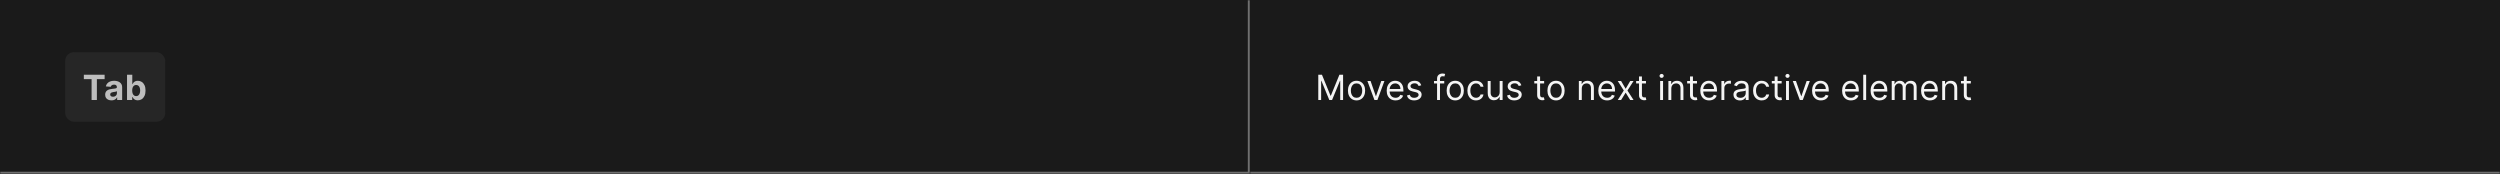 <svg width="1150" height="80" viewBox="0 0 1150 80" fill="none" xmlns="http://www.w3.org/2000/svg">
<rect x="0" y="0" width="1150" height="80" fill="#808080" stroke="none"/>
<mask id="path-1-inside-1_1437_25592" fill="white">
<path d="M0 0H575V80H0V0Z"/>
</mask>
<path d="M0 0H575V80H0V0Z" fill="#1A1A1A"/>
<path d="M575 80V81H576V80H575ZM574 0V80H576V0H574ZM575 79H0V81H575V79Z" fill="#707070" mask="url(#path-1-inside-1_1437_25592)"/>
<rect x="30" y="24" width="46" height="32" rx="4" fill="#262626"/>
<path d="M38.568 36.392V34.364H48.125V36.392H44.562V46H42.131V36.392H38.568ZM51.275 46.165C50.718 46.165 50.221 46.068 49.786 45.875C49.35 45.678 49.006 45.388 48.752 45.006C48.502 44.619 48.377 44.138 48.377 43.562C48.377 43.078 48.466 42.67 48.644 42.341C48.822 42.011 49.064 41.746 49.371 41.545C49.678 41.345 50.026 41.193 50.417 41.091C50.81 40.989 51.223 40.917 51.655 40.875C52.163 40.822 52.572 40.773 52.883 40.727C53.193 40.678 53.419 40.606 53.559 40.511C53.699 40.417 53.769 40.276 53.769 40.091V40.057C53.769 39.697 53.655 39.419 53.428 39.222C53.205 39.025 52.886 38.926 52.473 38.926C52.038 38.926 51.691 39.023 51.434 39.216C51.176 39.405 51.006 39.644 50.922 39.932L48.684 39.75C48.797 39.22 49.021 38.761 49.354 38.375C49.687 37.985 50.117 37.686 50.644 37.477C51.174 37.265 51.788 37.159 52.485 37.159C52.97 37.159 53.434 37.216 53.877 37.33C54.324 37.443 54.72 37.619 55.064 37.858C55.413 38.097 55.687 38.403 55.888 38.778C56.089 39.15 56.189 39.595 56.189 40.114V46H53.894V44.79H53.826C53.685 45.062 53.498 45.303 53.263 45.511C53.028 45.716 52.746 45.877 52.417 45.994C52.087 46.108 51.706 46.165 51.275 46.165ZM51.968 44.494C52.324 44.494 52.638 44.424 52.911 44.284C53.184 44.14 53.398 43.947 53.553 43.705C53.708 43.462 53.786 43.188 53.786 42.881V41.955C53.71 42.004 53.606 42.049 53.473 42.091C53.345 42.129 53.199 42.165 53.036 42.199C52.873 42.229 52.71 42.258 52.547 42.284C52.384 42.307 52.237 42.328 52.104 42.347C51.82 42.388 51.572 42.455 51.36 42.545C51.148 42.636 50.983 42.76 50.865 42.915C50.748 43.066 50.689 43.256 50.689 43.483C50.689 43.812 50.809 44.064 51.047 44.239C51.29 44.409 51.596 44.494 51.968 44.494ZM58.433 46V34.364H60.853V38.739H60.927C61.033 38.504 61.186 38.265 61.387 38.023C61.592 37.776 61.857 37.572 62.183 37.409C62.512 37.242 62.921 37.159 63.41 37.159C64.046 37.159 64.633 37.326 65.171 37.659C65.709 37.989 66.139 38.487 66.461 39.153C66.783 39.816 66.944 40.648 66.944 41.648C66.944 42.621 66.787 43.443 66.472 44.114C66.162 44.78 65.737 45.286 65.2 45.631C64.666 45.972 64.067 46.142 63.404 46.142C62.934 46.142 62.535 46.064 62.205 45.909C61.88 45.754 61.612 45.559 61.404 45.324C61.196 45.085 61.037 44.845 60.927 44.602H60.819V46H58.433ZM60.802 41.636C60.802 42.155 60.874 42.608 61.018 42.994C61.162 43.381 61.37 43.682 61.643 43.898C61.916 44.11 62.247 44.216 62.637 44.216C63.031 44.216 63.364 44.108 63.637 43.892C63.91 43.672 64.116 43.369 64.257 42.983C64.4 42.593 64.472 42.144 64.472 41.636C64.472 41.133 64.402 40.689 64.262 40.307C64.122 39.924 63.916 39.625 63.643 39.409C63.37 39.193 63.035 39.085 62.637 39.085C62.243 39.085 61.91 39.189 61.637 39.398C61.368 39.606 61.162 39.901 61.018 40.284C60.874 40.667 60.802 41.117 60.802 41.636Z" fill="white" fill-opacity="0.7"/>
<mask id="path-5-inside-2_1437_25592" fill="white">
<path d="M575 0H1150V80H575V0Z"/>
</mask>
<path d="M575 0H1150V80H575V0Z" fill="#1A1A1A"/>
<path d="M1150 79H575V81H1150V79Z" fill="#707070" mask="url(#path-5-inside-2_1437_25592)"/>
<path d="M606.409 34.364H608.091L612.045 44.023H612.182L616.136 34.364H617.818V46H616.5V37.159H616.386L612.75 46H611.477L607.841 37.159H607.727V46H606.409V34.364ZM624.007 46.182C623.219 46.182 622.528 45.994 621.933 45.619C621.342 45.244 620.88 44.72 620.547 44.045C620.217 43.371 620.053 42.583 620.053 41.682C620.053 40.773 620.217 39.979 620.547 39.301C620.88 38.623 621.342 38.097 621.933 37.722C622.528 37.347 623.219 37.159 624.007 37.159C624.795 37.159 625.484 37.347 626.075 37.722C626.67 38.097 627.132 38.623 627.462 39.301C627.795 39.979 627.962 40.773 627.962 41.682C627.962 42.583 627.795 43.371 627.462 44.045C627.132 44.72 626.67 45.244 626.075 45.619C625.484 45.994 624.795 46.182 624.007 46.182ZM624.007 44.977C624.606 44.977 625.098 44.824 625.484 44.517C625.871 44.21 626.157 43.807 626.342 43.307C626.528 42.807 626.621 42.265 626.621 41.682C626.621 41.099 626.528 40.555 626.342 40.051C626.157 39.547 625.871 39.14 625.484 38.83C625.098 38.519 624.606 38.364 624.007 38.364C623.409 38.364 622.916 38.519 622.53 38.83C622.143 39.14 621.857 39.547 621.672 40.051C621.486 40.555 621.393 41.099 621.393 41.682C621.393 42.265 621.486 42.807 621.672 43.307C621.857 43.807 622.143 44.21 622.53 44.517C622.916 44.824 623.409 44.977 624.007 44.977ZM636.832 37.273L633.605 46H632.241L629.014 37.273H630.469L632.878 44.227H632.969L635.378 37.273H636.832ZM641.949 46.182C641.108 46.182 640.383 45.996 639.773 45.625C639.167 45.25 638.699 44.727 638.369 44.057C638.044 43.383 637.881 42.599 637.881 41.705C637.881 40.811 638.044 40.023 638.369 39.341C638.699 38.655 639.157 38.121 639.744 37.739C640.335 37.352 641.025 37.159 641.812 37.159C642.267 37.159 642.716 37.235 643.159 37.386C643.602 37.538 644.006 37.784 644.369 38.125C644.733 38.462 645.023 38.909 645.239 39.466C645.455 40.023 645.562 40.708 645.562 41.523V42.091H638.835V40.932H644.199C644.199 40.439 644.1 40 643.903 39.614C643.71 39.227 643.434 38.922 643.074 38.699C642.718 38.475 642.297 38.364 641.812 38.364C641.278 38.364 640.816 38.496 640.426 38.761C640.04 39.023 639.742 39.364 639.534 39.784C639.326 40.205 639.222 40.655 639.222 41.136V41.909C639.222 42.568 639.335 43.127 639.562 43.585C639.794 44.04 640.114 44.386 640.523 44.625C640.932 44.86 641.407 44.977 641.949 44.977C642.301 44.977 642.619 44.928 642.903 44.83C643.191 44.727 643.439 44.576 643.648 44.375C643.856 44.17 644.017 43.917 644.131 43.614L645.426 43.977C645.29 44.417 645.061 44.803 644.739 45.136C644.417 45.466 644.019 45.724 643.545 45.909C643.072 46.091 642.54 46.182 641.949 46.182ZM653.784 39.227L652.58 39.568C652.504 39.367 652.392 39.172 652.244 38.983C652.1 38.79 651.903 38.631 651.653 38.506C651.403 38.381 651.083 38.318 650.693 38.318C650.159 38.318 649.714 38.441 649.358 38.688C649.006 38.93 648.83 39.239 648.83 39.614C648.83 39.947 648.951 40.21 649.193 40.403C649.436 40.597 649.814 40.758 650.33 40.886L651.625 41.205C652.405 41.394 652.987 41.684 653.369 42.074C653.752 42.46 653.943 42.958 653.943 43.568C653.943 44.068 653.799 44.515 653.511 44.909C653.227 45.303 652.83 45.614 652.318 45.841C651.807 46.068 651.212 46.182 650.534 46.182C649.644 46.182 648.907 45.989 648.324 45.602C647.741 45.216 647.371 44.651 647.216 43.909L648.489 43.591C648.61 44.061 648.839 44.413 649.176 44.648C649.517 44.883 649.962 45 650.511 45C651.136 45 651.633 44.867 652 44.602C652.371 44.333 652.557 44.011 652.557 43.636C652.557 43.333 652.451 43.08 652.239 42.875C652.027 42.667 651.701 42.511 651.261 42.409L649.807 42.068C649.008 41.879 648.42 41.585 648.045 41.188C647.674 40.786 647.489 40.284 647.489 39.682C647.489 39.189 647.627 38.754 647.903 38.375C648.184 37.996 648.564 37.699 649.045 37.483C649.53 37.267 650.08 37.159 650.693 37.159C651.557 37.159 652.235 37.349 652.727 37.727C653.223 38.106 653.576 38.606 653.784 39.227ZM664.348 37.273V38.409H659.643V37.273H664.348ZM661.053 46V36.068C661.053 35.568 661.17 35.151 661.405 34.818C661.64 34.485 661.945 34.235 662.32 34.068C662.695 33.901 663.09 33.818 663.507 33.818C663.837 33.818 664.106 33.845 664.314 33.898C664.522 33.951 664.678 34 664.78 34.045L664.393 35.205C664.325 35.182 664.231 35.153 664.109 35.119C663.992 35.085 663.837 35.068 663.643 35.068C663.2 35.068 662.88 35.18 662.683 35.403C662.49 35.627 662.393 35.955 662.393 36.386V46H661.053ZM669.413 46.182C668.625 46.182 667.934 45.994 667.339 45.619C666.749 45.244 666.286 44.72 665.953 44.045C665.624 43.371 665.459 42.583 665.459 41.682C665.459 40.773 665.624 39.979 665.953 39.301C666.286 38.623 666.749 38.097 667.339 37.722C667.934 37.347 668.625 37.159 669.413 37.159C670.201 37.159 670.891 37.347 671.482 37.722C672.076 38.097 672.538 38.623 672.868 39.301C673.201 39.979 673.368 40.773 673.368 41.682C673.368 42.583 673.201 43.371 672.868 44.045C672.538 44.72 672.076 45.244 671.482 45.619C670.891 45.994 670.201 46.182 669.413 46.182ZM669.413 44.977C670.012 44.977 670.504 44.824 670.891 44.517C671.277 44.21 671.563 43.807 671.749 43.307C671.934 42.807 672.027 42.265 672.027 41.682C672.027 41.099 671.934 40.555 671.749 40.051C671.563 39.547 671.277 39.14 670.891 38.83C670.504 38.519 670.012 38.364 669.413 38.364C668.815 38.364 668.322 38.519 667.936 38.83C667.55 39.14 667.264 39.547 667.078 40.051C666.893 40.555 666.8 41.099 666.8 41.682C666.8 42.265 666.893 42.807 667.078 43.307C667.264 43.807 667.55 44.21 667.936 44.517C668.322 44.824 668.815 44.977 669.413 44.977ZM678.96 46.182C678.142 46.182 677.438 45.989 676.847 45.602C676.256 45.216 675.801 44.684 675.483 44.006C675.165 43.328 675.006 42.553 675.006 41.682C675.006 40.795 675.169 40.013 675.494 39.335C675.824 38.653 676.282 38.121 676.869 37.739C677.46 37.352 678.15 37.159 678.938 37.159C679.551 37.159 680.104 37.273 680.597 37.5C681.089 37.727 681.492 38.045 681.807 38.455C682.121 38.864 682.316 39.341 682.392 39.886H681.051C680.949 39.489 680.722 39.136 680.369 38.83C680.021 38.519 679.551 38.364 678.96 38.364C678.438 38.364 677.979 38.5 677.585 38.773C677.195 39.042 676.89 39.422 676.67 39.915C676.455 40.403 676.347 40.977 676.347 41.636C676.347 42.311 676.453 42.898 676.665 43.398C676.881 43.898 677.184 44.286 677.574 44.562C677.968 44.839 678.43 44.977 678.96 44.977C679.309 44.977 679.625 44.917 679.909 44.795C680.193 44.674 680.434 44.5 680.631 44.273C680.828 44.045 680.968 43.773 681.051 43.455H682.392C682.316 43.97 682.129 44.434 681.83 44.847C681.534 45.256 681.142 45.581 680.653 45.824C680.169 46.062 679.604 46.182 678.96 46.182ZM689.852 42.432V37.273H691.193V46H689.852V44.523H689.761C689.557 44.966 689.239 45.343 688.807 45.653C688.375 45.96 687.83 46.114 687.17 46.114C686.625 46.114 686.14 45.994 685.716 45.756C685.292 45.513 684.958 45.15 684.716 44.665C684.473 44.176 684.352 43.561 684.352 42.818V37.273H685.693V42.727C685.693 43.364 685.871 43.871 686.227 44.25C686.587 44.629 687.045 44.818 687.602 44.818C687.936 44.818 688.275 44.733 688.619 44.562C688.968 44.392 689.259 44.131 689.494 43.778C689.733 43.426 689.852 42.977 689.852 42.432ZM699.831 39.227L698.626 39.568C698.551 39.367 698.439 39.172 698.291 38.983C698.147 38.79 697.95 38.631 697.7 38.506C697.45 38.381 697.13 38.318 696.74 38.318C696.206 38.318 695.761 38.441 695.405 38.688C695.053 38.93 694.876 39.239 694.876 39.614C694.876 39.947 694.998 40.21 695.24 40.403C695.482 40.597 695.861 40.758 696.376 40.886L697.672 41.205C698.452 41.394 699.034 41.684 699.416 42.074C699.799 42.46 699.99 42.958 699.99 43.568C699.99 44.068 699.846 44.515 699.558 44.909C699.274 45.303 698.876 45.614 698.365 45.841C697.854 46.068 697.259 46.182 696.581 46.182C695.691 46.182 694.954 45.989 694.371 45.602C693.787 45.216 693.418 44.651 693.263 43.909L694.536 43.591C694.657 44.061 694.886 44.413 695.223 44.648C695.564 44.883 696.009 45 696.558 45C697.183 45 697.679 44.867 698.047 44.602C698.418 44.333 698.604 44.011 698.604 43.636C698.604 43.333 698.498 43.08 698.286 42.875C698.073 42.667 697.748 42.511 697.308 42.409L695.854 42.068C695.054 41.879 694.467 41.585 694.092 41.188C693.721 40.786 693.536 40.284 693.536 39.682C693.536 39.189 693.674 38.754 693.95 38.375C694.231 37.996 694.611 37.699 695.092 37.483C695.577 37.267 696.126 37.159 696.74 37.159C697.604 37.159 698.282 37.349 698.774 37.727C699.27 38.106 699.623 38.606 699.831 39.227ZM710.304 37.273V38.409H705.781V37.273H710.304ZM707.099 35.182H708.44V43.5C708.44 43.879 708.495 44.163 708.605 44.352C708.719 44.538 708.863 44.663 709.037 44.727C709.215 44.788 709.402 44.818 709.599 44.818C709.747 44.818 709.868 44.811 709.963 44.795C710.058 44.776 710.134 44.761 710.19 44.75L710.463 45.955C710.372 45.989 710.245 46.023 710.082 46.057C709.92 46.095 709.713 46.114 709.463 46.114C709.084 46.114 708.713 46.032 708.349 45.869C707.99 45.706 707.69 45.458 707.452 45.125C707.217 44.792 707.099 44.371 707.099 43.864V35.182ZM715.773 46.182C714.985 46.182 714.294 45.994 713.699 45.619C713.108 45.244 712.646 44.72 712.312 44.045C711.983 43.371 711.818 42.583 711.818 41.682C711.818 40.773 711.983 39.979 712.312 39.301C712.646 38.623 713.108 38.097 713.699 37.722C714.294 37.347 714.985 37.159 715.773 37.159C716.561 37.159 717.25 37.347 717.841 37.722C718.436 38.097 718.898 38.623 719.227 39.301C719.561 39.979 719.727 40.773 719.727 41.682C719.727 42.583 719.561 43.371 719.227 44.045C718.898 44.72 718.436 45.244 717.841 45.619C717.25 45.994 716.561 46.182 715.773 46.182ZM715.773 44.977C716.371 44.977 716.864 44.824 717.25 44.517C717.636 44.21 717.922 43.807 718.108 43.307C718.294 42.807 718.386 42.265 718.386 41.682C718.386 41.099 718.294 40.555 718.108 40.051C717.922 39.547 717.636 39.14 717.25 38.83C716.864 38.519 716.371 38.364 715.773 38.364C715.174 38.364 714.682 38.519 714.295 38.83C713.909 39.14 713.623 39.547 713.438 40.051C713.252 40.555 713.159 41.099 713.159 41.682C713.159 42.265 713.252 42.807 713.438 43.307C713.623 43.807 713.909 44.21 714.295 44.517C714.682 44.824 715.174 44.977 715.773 44.977ZM727.615 40.75V46H726.274V37.273H727.57V38.636H727.683C727.888 38.193 728.198 37.837 728.615 37.568C729.032 37.295 729.57 37.159 730.229 37.159C730.82 37.159 731.337 37.28 731.78 37.523C732.223 37.761 732.568 38.125 732.814 38.614C733.06 39.099 733.183 39.712 733.183 40.455V46H731.842V40.545C731.842 39.86 731.664 39.326 731.308 38.943C730.952 38.557 730.464 38.364 729.842 38.364C729.414 38.364 729.032 38.456 728.695 38.642C728.361 38.828 728.098 39.099 727.905 39.455C727.712 39.811 727.615 40.242 727.615 40.75ZM739.293 46.182C738.452 46.182 737.726 45.996 737.116 45.625C736.51 45.25 736.043 44.727 735.713 44.057C735.387 43.383 735.224 42.599 735.224 41.705C735.224 40.811 735.387 40.023 735.713 39.341C736.043 38.655 736.501 38.121 737.088 37.739C737.679 37.352 738.368 37.159 739.156 37.159C739.611 37.159 740.06 37.235 740.503 37.386C740.946 37.538 741.349 37.784 741.713 38.125C742.077 38.462 742.366 38.909 742.582 39.466C742.798 40.023 742.906 40.708 742.906 41.523V42.091H736.179V40.932H741.543C741.543 40.439 741.444 40 741.247 39.614C741.054 39.227 740.777 38.922 740.418 38.699C740.062 38.475 739.641 38.364 739.156 38.364C738.622 38.364 738.16 38.496 737.77 38.761C737.384 39.023 737.086 39.364 736.878 39.784C736.67 40.205 736.565 40.655 736.565 41.136V41.909C736.565 42.568 736.679 43.127 736.906 43.585C737.137 44.04 737.457 44.386 737.866 44.625C738.276 44.86 738.751 44.977 739.293 44.977C739.645 44.977 739.963 44.928 740.247 44.83C740.535 44.727 740.783 44.576 740.991 44.375C741.2 44.17 741.361 43.917 741.474 43.614L742.77 43.977C742.634 44.417 742.404 44.803 742.082 45.136C741.76 45.466 741.363 45.724 740.889 45.909C740.416 46.091 739.884 46.182 739.293 46.182ZM745.712 37.273L747.803 40.841L749.893 37.273H751.439L748.621 41.636L751.439 46H749.893L747.803 42.614L745.712 46H744.166L746.939 41.636L744.166 37.273H745.712ZM757.148 37.273V38.409H752.625V37.273H757.148ZM753.943 35.182H755.284V43.5C755.284 43.879 755.339 44.163 755.449 44.352C755.563 44.538 755.706 44.663 755.881 44.727C756.059 44.788 756.246 44.818 756.443 44.818C756.591 44.818 756.712 44.811 756.807 44.795C756.902 44.776 756.977 44.761 757.034 44.75L757.307 45.955C757.216 45.989 757.089 46.023 756.926 46.057C756.763 46.095 756.557 46.114 756.307 46.114C755.928 46.114 755.557 46.032 755.193 45.869C754.833 45.706 754.534 45.458 754.295 45.125C754.061 44.792 753.943 44.371 753.943 43.864V35.182ZM763.665 46V37.273H765.006V46H763.665ZM764.347 35.818C764.085 35.818 763.86 35.729 763.67 35.551C763.485 35.373 763.392 35.159 763.392 34.909C763.392 34.659 763.485 34.445 763.67 34.267C763.86 34.089 764.085 34 764.347 34C764.608 34 764.831 34.089 765.017 34.267C765.206 34.445 765.301 34.659 765.301 34.909C765.301 35.159 765.206 35.373 765.017 35.551C764.831 35.729 764.608 35.818 764.347 35.818ZM768.803 40.75V46H767.462V37.273H768.757V38.636H768.871C769.075 38.193 769.386 37.837 769.803 37.568C770.219 37.295 770.757 37.159 771.416 37.159C772.007 37.159 772.524 37.28 772.967 37.523C773.411 37.761 773.755 38.125 774.001 38.614C774.248 39.099 774.371 39.712 774.371 40.455V46H773.03V40.545C773.03 39.86 772.852 39.326 772.496 38.943C772.14 38.557 771.651 38.364 771.03 38.364C770.602 38.364 770.219 38.456 769.882 38.642C769.549 38.828 769.286 39.099 769.092 39.455C768.899 39.811 768.803 40.242 768.803 40.75ZM780.616 37.273V38.409H776.094V37.273H780.616ZM777.412 35.182H778.753V43.5C778.753 43.879 778.808 44.163 778.918 44.352C779.031 44.538 779.175 44.663 779.349 44.727C779.527 44.788 779.715 44.818 779.912 44.818C780.06 44.818 780.181 44.811 780.276 44.795C780.37 44.776 780.446 44.761 780.503 44.75L780.776 45.955C780.685 45.989 780.558 46.023 780.395 46.057C780.232 46.095 780.026 46.114 779.776 46.114C779.397 46.114 779.026 46.032 778.662 45.869C778.302 45.706 778.003 45.458 777.764 45.125C777.529 44.792 777.412 44.371 777.412 43.864V35.182ZM786.199 46.182C785.358 46.182 784.633 45.996 784.023 45.625C783.417 45.25 782.949 44.727 782.619 44.057C782.294 43.383 782.131 42.599 782.131 41.705C782.131 40.811 782.294 40.023 782.619 39.341C782.949 38.655 783.407 38.121 783.994 37.739C784.585 37.352 785.275 37.159 786.062 37.159C786.517 37.159 786.966 37.235 787.409 37.386C787.852 37.538 788.256 37.784 788.619 38.125C788.983 38.462 789.273 38.909 789.489 39.466C789.705 40.023 789.812 40.708 789.812 41.523V42.091H783.085V40.932H788.449C788.449 40.439 788.35 40 788.153 39.614C787.96 39.227 787.684 38.922 787.324 38.699C786.968 38.475 786.547 38.364 786.062 38.364C785.528 38.364 785.066 38.496 784.676 38.761C784.29 39.023 783.992 39.364 783.784 39.784C783.576 40.205 783.472 40.655 783.472 41.136V41.909C783.472 42.568 783.585 43.127 783.812 43.585C784.044 44.04 784.364 44.386 784.773 44.625C785.182 44.86 785.657 44.977 786.199 44.977C786.551 44.977 786.869 44.928 787.153 44.83C787.441 44.727 787.689 44.576 787.898 44.375C788.106 44.17 788.267 43.917 788.381 43.614L789.676 43.977C789.54 44.417 789.311 44.803 788.989 45.136C788.667 45.466 788.269 45.724 787.795 45.909C787.322 46.091 786.79 46.182 786.199 46.182ZM791.852 46V37.273H793.148V38.591H793.239C793.398 38.159 793.686 37.809 794.102 37.54C794.519 37.271 794.989 37.136 795.511 37.136C795.61 37.136 795.733 37.138 795.881 37.142C796.028 37.146 796.14 37.151 796.216 37.159V38.523C796.17 38.511 796.066 38.494 795.903 38.472C795.744 38.445 795.576 38.432 795.398 38.432C794.973 38.432 794.595 38.521 794.261 38.699C793.932 38.873 793.67 39.115 793.477 39.426C793.288 39.733 793.193 40.083 793.193 40.477V46H791.852ZM800.374 46.205C799.821 46.205 799.319 46.1 798.868 45.892C798.417 45.68 798.059 45.375 797.794 44.977C797.529 44.576 797.396 44.091 797.396 43.523C797.396 43.023 797.495 42.617 797.692 42.307C797.889 41.992 798.152 41.746 798.482 41.568C798.811 41.39 799.175 41.258 799.572 41.17C799.974 41.08 800.377 41.008 800.783 40.955C801.313 40.886 801.743 40.835 802.072 40.801C802.406 40.763 802.648 40.701 802.8 40.614C802.955 40.526 803.033 40.375 803.033 40.159V40.114C803.033 39.553 802.879 39.117 802.572 38.807C802.269 38.496 801.809 38.341 801.192 38.341C800.552 38.341 800.05 38.481 799.686 38.761C799.322 39.042 799.067 39.341 798.919 39.659L797.646 39.205C797.874 38.674 798.177 38.261 798.555 37.966C798.938 37.667 799.355 37.458 799.805 37.341C800.26 37.22 800.707 37.159 801.146 37.159C801.427 37.159 801.749 37.193 802.112 37.261C802.48 37.326 802.834 37.46 803.175 37.665C803.519 37.869 803.805 38.178 804.033 38.591C804.26 39.004 804.374 39.557 804.374 40.25V46H803.033V44.818H802.964C802.874 45.008 802.722 45.21 802.51 45.426C802.298 45.642 802.016 45.826 801.663 45.977C801.311 46.129 800.881 46.205 800.374 46.205ZM800.578 45C801.108 45 801.555 44.896 801.919 44.688C802.286 44.479 802.563 44.21 802.749 43.881C802.938 43.551 803.033 43.205 803.033 42.841V41.614C802.976 41.682 802.851 41.744 802.658 41.801C802.468 41.854 802.249 41.901 801.999 41.943C801.752 41.981 801.512 42.015 801.277 42.045C801.046 42.072 800.858 42.095 800.714 42.114C800.366 42.159 800.04 42.233 799.737 42.335C799.438 42.434 799.196 42.583 799.01 42.784C798.828 42.981 798.737 43.25 798.737 43.591C798.737 44.057 798.91 44.409 799.254 44.648C799.603 44.883 800.044 45 800.578 45ZM810.366 46.182C809.548 46.182 808.844 45.989 808.253 45.602C807.662 45.216 807.207 44.684 806.889 44.006C806.571 43.328 806.412 42.553 806.412 41.682C806.412 40.795 806.575 40.013 806.901 39.335C807.23 38.653 807.688 38.121 808.276 37.739C808.866 37.352 809.556 37.159 810.344 37.159C810.957 37.159 811.51 37.273 812.003 37.5C812.495 37.727 812.899 38.045 813.213 38.455C813.527 38.864 813.723 39.341 813.798 39.886H812.457C812.355 39.489 812.128 39.136 811.776 38.83C811.427 38.519 810.957 38.364 810.366 38.364C809.844 38.364 809.385 38.5 808.991 38.773C808.601 39.042 808.296 39.422 808.077 39.915C807.861 40.403 807.753 40.977 807.753 41.636C807.753 42.311 807.859 42.898 808.071 43.398C808.287 43.898 808.59 44.286 808.98 44.562C809.374 44.839 809.836 44.977 810.366 44.977C810.715 44.977 811.031 44.917 811.315 44.795C811.599 44.674 811.84 44.5 812.037 44.273C812.234 44.045 812.374 43.773 812.457 43.455H813.798C813.723 43.97 813.535 44.434 813.236 44.847C812.94 45.256 812.548 45.581 812.06 45.824C811.575 46.062 811.01 46.182 810.366 46.182ZM819.554 37.273V38.409H815.031V37.273H819.554ZM816.349 35.182H817.69V43.5C817.69 43.879 817.745 44.163 817.855 44.352C817.969 44.538 818.113 44.663 818.287 44.727C818.465 44.788 818.652 44.818 818.849 44.818C818.997 44.818 819.118 44.811 819.213 44.795C819.308 44.776 819.384 44.761 819.44 44.75L819.713 45.955C819.622 45.989 819.495 46.023 819.332 46.057C819.17 46.095 818.963 46.114 818.713 46.114C818.334 46.114 817.963 46.032 817.599 45.869C817.24 45.706 816.94 45.458 816.702 45.125C816.467 44.792 816.349 44.371 816.349 43.864V35.182ZM821.571 46V37.273H822.912V46H821.571ZM822.253 35.818C821.991 35.818 821.766 35.729 821.577 35.551C821.391 35.373 821.298 35.159 821.298 34.909C821.298 34.659 821.391 34.445 821.577 34.267C821.766 34.089 821.991 34 822.253 34C822.514 34 822.738 34.089 822.923 34.267C823.113 34.445 823.207 34.659 823.207 34.909C823.207 35.159 823.113 35.373 822.923 35.551C822.738 35.729 822.514 35.818 822.253 35.818ZM832.504 37.273L829.277 46H827.913L824.686 37.273H826.141L828.55 44.227H828.641L831.05 37.273H832.504ZM837.621 46.182C836.78 46.182 836.054 45.996 835.445 45.625C834.839 45.25 834.371 44.727 834.041 44.057C833.715 43.383 833.553 42.599 833.553 41.705C833.553 40.811 833.715 40.023 834.041 39.341C834.371 38.655 834.829 38.121 835.416 37.739C836.007 37.352 836.696 37.159 837.484 37.159C837.939 37.159 838.388 37.235 838.831 37.386C839.274 37.538 839.678 37.784 840.041 38.125C840.405 38.462 840.695 38.909 840.911 39.466C841.126 40.023 841.234 40.708 841.234 41.523V42.091H834.507V40.932H839.871C839.871 40.439 839.772 40 839.575 39.614C839.382 39.227 839.106 38.922 838.746 38.699C838.39 38.475 837.969 38.364 837.484 38.364C836.95 38.364 836.488 38.496 836.098 38.761C835.712 39.023 835.414 39.364 835.206 39.784C834.998 40.205 834.893 40.655 834.893 41.136V41.909C834.893 42.568 835.007 43.127 835.234 43.585C835.465 44.04 835.786 44.386 836.195 44.625C836.604 44.86 837.079 44.977 837.621 44.977C837.973 44.977 838.291 44.928 838.575 44.83C838.863 44.727 839.111 44.576 839.32 44.375C839.528 44.17 839.689 43.917 839.803 43.614L841.098 43.977C840.962 44.417 840.732 44.803 840.411 45.136C840.089 45.466 839.691 45.724 839.217 45.909C838.744 46.091 838.212 46.182 837.621 46.182ZM851.433 46.182C850.592 46.182 849.867 45.996 849.257 45.625C848.651 45.25 848.183 44.727 847.854 44.057C847.528 43.383 847.365 42.599 847.365 41.705C847.365 40.811 847.528 40.023 847.854 39.341C848.183 38.655 848.642 38.121 849.229 37.739C849.82 37.352 850.509 37.159 851.297 37.159C851.751 37.159 852.2 37.235 852.643 37.386C853.087 37.538 853.49 37.784 853.854 38.125C854.217 38.462 854.507 38.909 854.723 39.466C854.939 40.023 855.047 40.708 855.047 41.523V42.091H848.32V40.932H853.683C853.683 40.439 853.585 40 853.388 39.614C853.195 39.227 852.918 38.922 852.558 38.699C852.202 38.475 851.782 38.364 851.297 38.364C850.763 38.364 850.301 38.496 849.911 38.761C849.524 39.023 849.227 39.364 849.018 39.784C848.81 40.205 848.706 40.655 848.706 41.136V41.909C848.706 42.568 848.82 43.127 849.047 43.585C849.278 44.04 849.598 44.386 850.007 44.625C850.416 44.86 850.892 44.977 851.433 44.977C851.786 44.977 852.104 44.928 852.388 44.83C852.676 44.727 852.924 44.576 853.132 44.375C853.34 44.17 853.501 43.917 853.615 43.614L854.911 43.977C854.774 44.417 854.545 44.803 854.223 45.136C853.901 45.466 853.503 45.724 853.03 45.909C852.556 46.091 852.024 46.182 851.433 46.182ZM858.428 34.364V46H857.087V34.364H858.428ZM864.543 46.182C863.702 46.182 862.976 45.996 862.366 45.625C861.76 45.25 861.293 44.727 860.963 44.057C860.637 43.383 860.474 42.599 860.474 41.705C860.474 40.811 860.637 40.023 860.963 39.341C861.293 38.655 861.751 38.121 862.338 37.739C862.929 37.352 863.618 37.159 864.406 37.159C864.861 37.159 865.31 37.235 865.753 37.386C866.196 37.538 866.599 37.784 866.963 38.125C867.327 38.462 867.616 38.909 867.832 39.466C868.048 40.023 868.156 40.708 868.156 41.523V42.091H861.429V40.932H866.793C866.793 40.439 866.694 40 866.497 39.614C866.304 39.227 866.027 38.922 865.668 38.699C865.312 38.475 864.891 38.364 864.406 38.364C863.872 38.364 863.41 38.496 863.02 38.761C862.634 39.023 862.336 39.364 862.128 39.784C861.92 40.205 861.815 40.655 861.815 41.136V41.909C861.815 42.568 861.929 43.127 862.156 43.585C862.387 44.04 862.707 44.386 863.116 44.625C863.526 44.86 864.001 44.977 864.543 44.977C864.895 44.977 865.213 44.928 865.497 44.83C865.785 44.727 866.033 44.576 866.241 44.375C866.45 44.17 866.611 43.917 866.724 43.614L868.02 43.977C867.884 44.417 867.654 44.803 867.332 45.136C867.01 45.466 866.613 45.724 866.139 45.909C865.666 46.091 865.134 46.182 864.543 46.182ZM870.196 46V37.273H871.491V38.636H871.605C871.787 38.17 872.08 37.809 872.486 37.551C872.891 37.29 873.378 37.159 873.946 37.159C874.522 37.159 875.001 37.29 875.384 37.551C875.77 37.809 876.071 38.17 876.287 38.636H876.378C876.601 38.186 876.937 37.828 877.384 37.562C877.83 37.294 878.366 37.159 878.991 37.159C879.772 37.159 880.41 37.403 880.906 37.892C881.402 38.377 881.651 39.133 881.651 40.159V46H880.31V40.159C880.31 39.515 880.134 39.055 879.781 38.778C879.429 38.502 879.014 38.364 878.537 38.364C877.923 38.364 877.448 38.549 877.111 38.92C876.774 39.288 876.605 39.754 876.605 40.318V46H875.241V40.023C875.241 39.526 875.08 39.127 874.759 38.824C874.437 38.517 874.022 38.364 873.514 38.364C873.166 38.364 872.84 38.456 872.537 38.642C872.238 38.828 871.995 39.085 871.81 39.415C871.628 39.74 871.537 40.117 871.537 40.545V46H870.196ZM887.761 46.182C886.92 46.182 886.195 45.996 885.585 45.625C884.979 45.25 884.511 44.727 884.182 44.057C883.856 43.383 883.693 42.599 883.693 41.705C883.693 40.811 883.856 40.023 884.182 39.341C884.511 38.655 884.97 38.121 885.557 37.739C886.148 37.352 886.837 37.159 887.625 37.159C888.08 37.159 888.528 37.235 888.972 37.386C889.415 37.538 889.818 37.784 890.182 38.125C890.545 38.462 890.835 38.909 891.051 39.466C891.267 40.023 891.375 40.708 891.375 41.523V42.091H884.648V40.932H890.011C890.011 40.439 889.913 40 889.716 39.614C889.523 39.227 889.246 38.922 888.886 38.699C888.53 38.475 888.11 38.364 887.625 38.364C887.091 38.364 886.629 38.496 886.239 38.761C885.852 39.023 885.555 39.364 885.347 39.784C885.138 40.205 885.034 40.655 885.034 41.136V41.909C885.034 42.568 885.148 43.127 885.375 43.585C885.606 44.04 885.926 44.386 886.335 44.625C886.744 44.86 887.22 44.977 887.761 44.977C888.114 44.977 888.432 44.928 888.716 44.83C889.004 44.727 889.252 44.576 889.46 44.375C889.669 44.17 889.83 43.917 889.943 43.614L891.239 43.977C891.102 44.417 890.873 44.803 890.551 45.136C890.229 45.466 889.831 45.724 889.358 45.909C888.884 46.091 888.352 46.182 887.761 46.182ZM894.756 40.75V46H893.415V37.273H894.71V38.636H894.824C895.028 38.193 895.339 37.837 895.756 37.568C896.172 37.295 896.71 37.159 897.369 37.159C897.96 37.159 898.477 37.28 898.92 37.523C899.364 37.761 899.708 38.125 899.955 38.614C900.201 39.099 900.324 39.712 900.324 40.455V46H898.983V40.545C898.983 39.86 898.805 39.326 898.449 38.943C898.093 38.557 897.604 38.364 896.983 38.364C896.555 38.364 896.172 38.456 895.835 38.642C895.502 38.828 895.239 39.099 895.045 39.455C894.852 39.811 894.756 40.242 894.756 40.75ZM906.57 37.273V38.409H902.047V37.273H906.57ZM903.365 35.182H904.706V43.5C904.706 43.879 904.761 44.163 904.871 44.352C904.984 44.538 905.128 44.663 905.303 44.727C905.481 44.788 905.668 44.818 905.865 44.818C906.013 44.818 906.134 44.811 906.229 44.795C906.323 44.776 906.399 44.761 906.456 44.75L906.729 45.955C906.638 45.989 906.511 46.023 906.348 46.057C906.185 46.095 905.979 46.114 905.729 46.114C905.35 46.114 904.979 46.032 904.615 45.869C904.255 45.706 903.956 45.458 903.717 45.125C903.482 44.792 903.365 44.371 903.365 43.864V35.182Z" fill="white" fill-opacity="0.95"/>
</svg>

